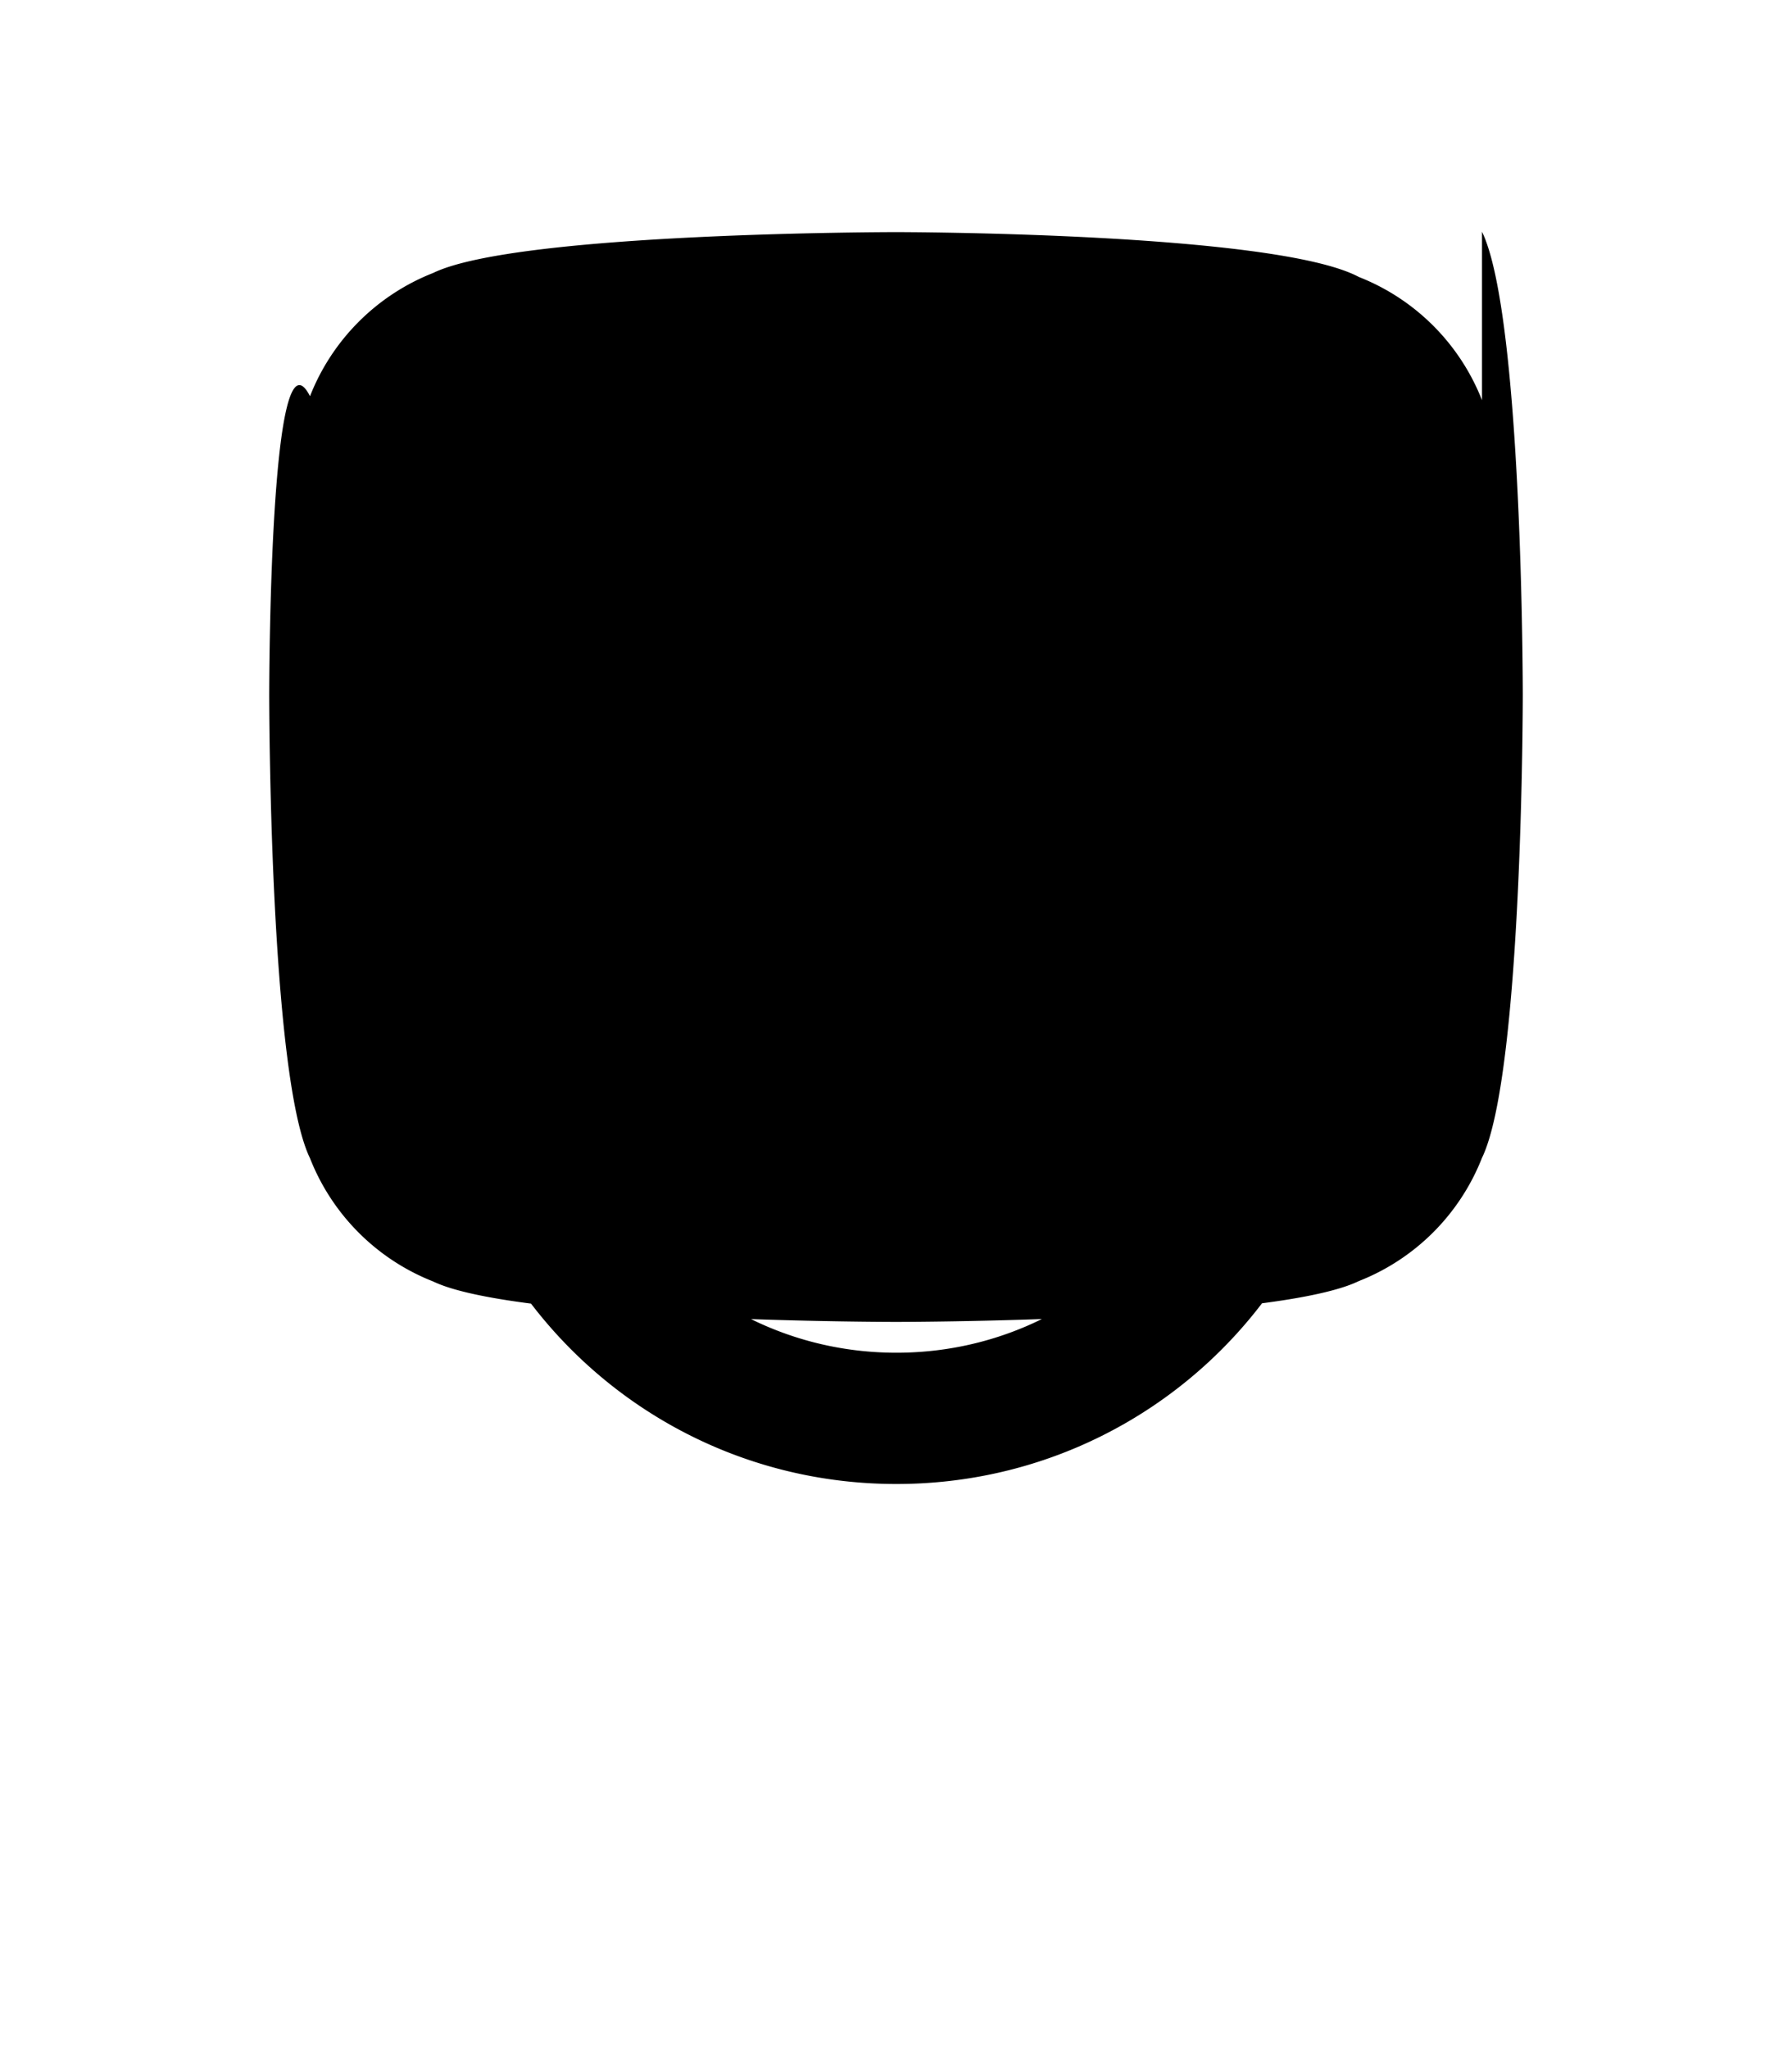 <svg xmlns="http://www.w3.org/2000/svg" viewBox="0 0 448 512"><path d="M224.1 141c-63.6 0-114.9 51.3-114.9 114.9s51.3 114.9 114.9 114.9S339 319.5 339 255.9 287.7 141 224.1 141zm146.4-41a54.5 54.5 0 0 0-30.8-30.8C318.7 58 224 58 224 58s-94.7 0-115.7 10.2a54.5 54.5 0 0 0-30.8 30.8C67.3 79 67.3 173.7 67.3 173.7s0 94.7 10.2 115.7a54.5 54.5 0 0 0 30.8 30.8C129.3 330.3 224 330.3 224 330.3s94.7 0 115.7-10.2a54.5 54.5 0 0 0 30.8-30.8c10.2-21 10.2-115.7 10.2-115.7s0-94.7-10.2-115.7zM224.1 338c-45.5 0-82.1-36.6-82.1-82.1s36.6-82.1 82.1-82.1 82.1 36.6 82.1 82.1-36.6 82.1-82.1 82.1z"/></svg>